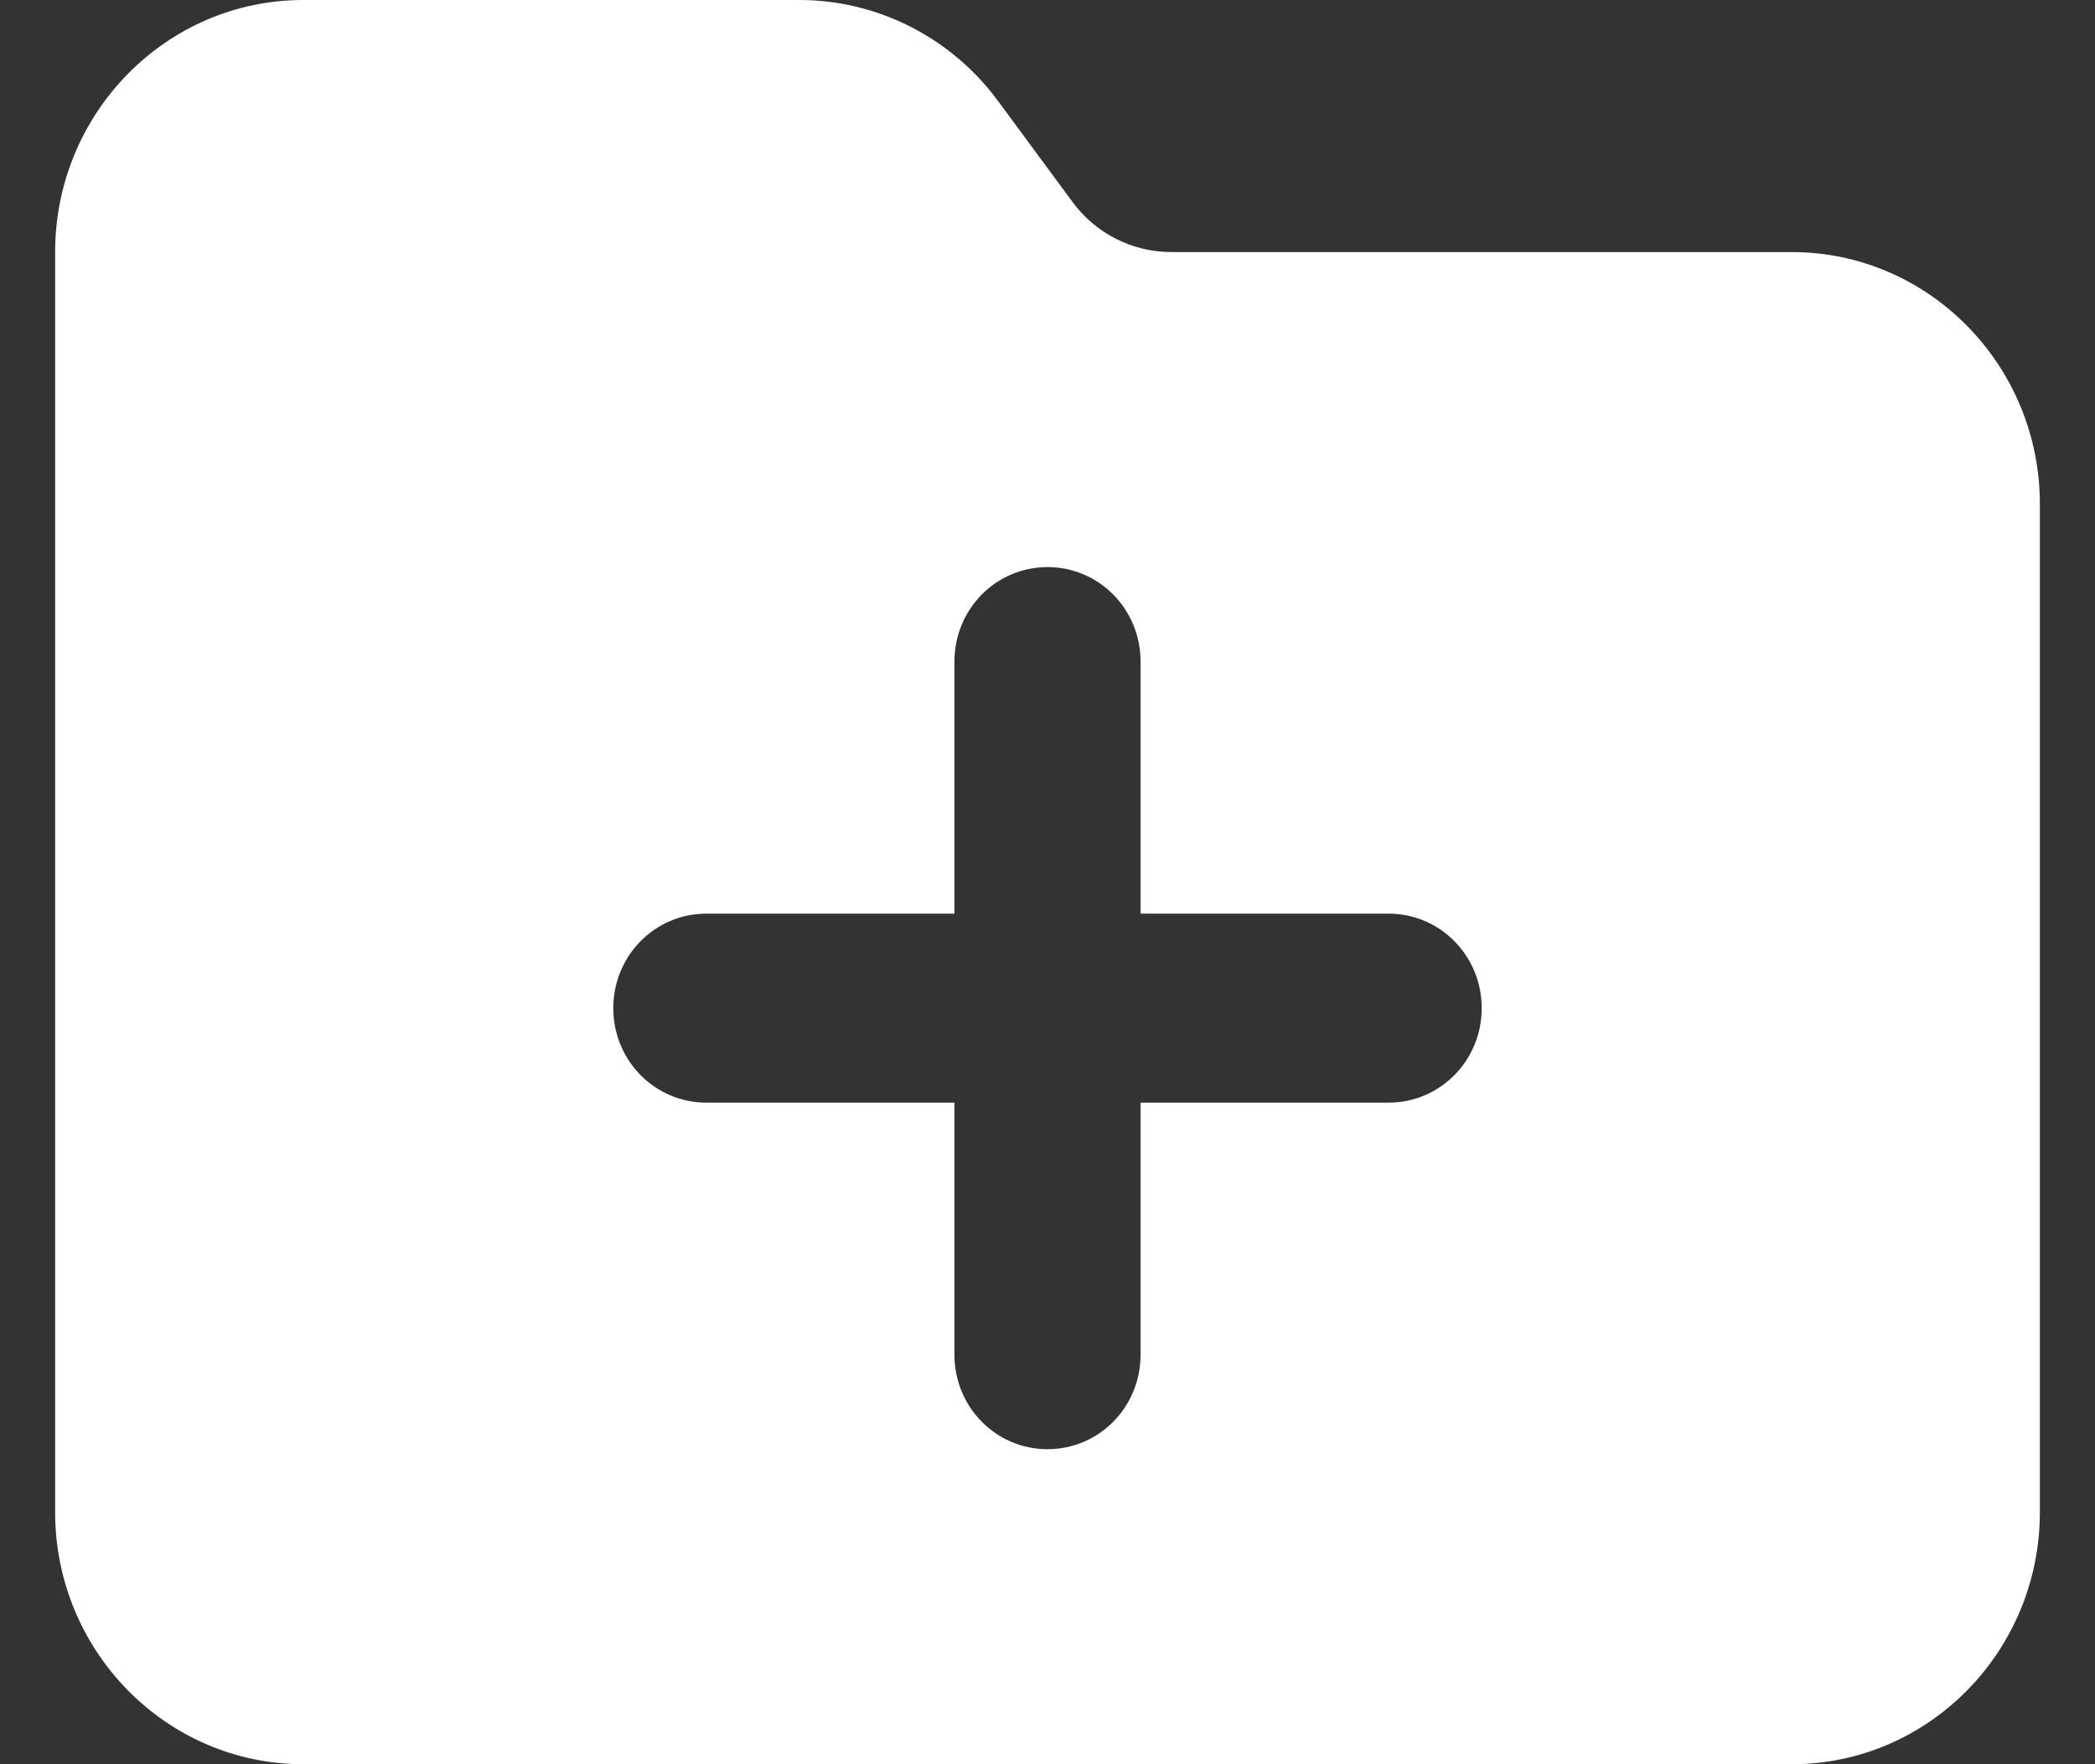 <svg width="19" height="16" viewBox="0 0 19 16" fill="none" xmlns="http://www.w3.org/2000/svg">
<rect x="0" y="0" width="19" height="16" fill="#333333" stroke="none"/>
<path d="M18.5 13.714C18.5 14.975 17.491 16 16.25 16H2.75C1.509 16 0.5 14.975 0.5 13.714V2.286C0.5 1.025 1.509 0 2.75 0H7.25C7.957 0 8.625 0.339 9.05 0.914L9.725 1.829C9.936 2.118 10.27 2.286 10.625 2.286H16.25C17.491 2.286 18.5 3.311 18.5 4.571V13.714ZM8.656 12.286C8.656 12.761 9.032 13.143 9.5 13.143C9.968 13.143 10.344 12.761 10.344 12.286V10H12.594C13.061 10 13.438 9.618 13.438 9.143C13.438 8.668 13.061 8.286 12.594 8.286H10.344V6C10.344 5.525 9.968 5.143 9.5 5.143C9.032 5.143 8.656 5.525 8.656 6V8.286H6.406C5.939 8.286 5.562 8.668 5.562 9.143C5.562 9.618 5.939 10 6.406 10H8.656V12.286Z" fill="white"/>
</svg>
